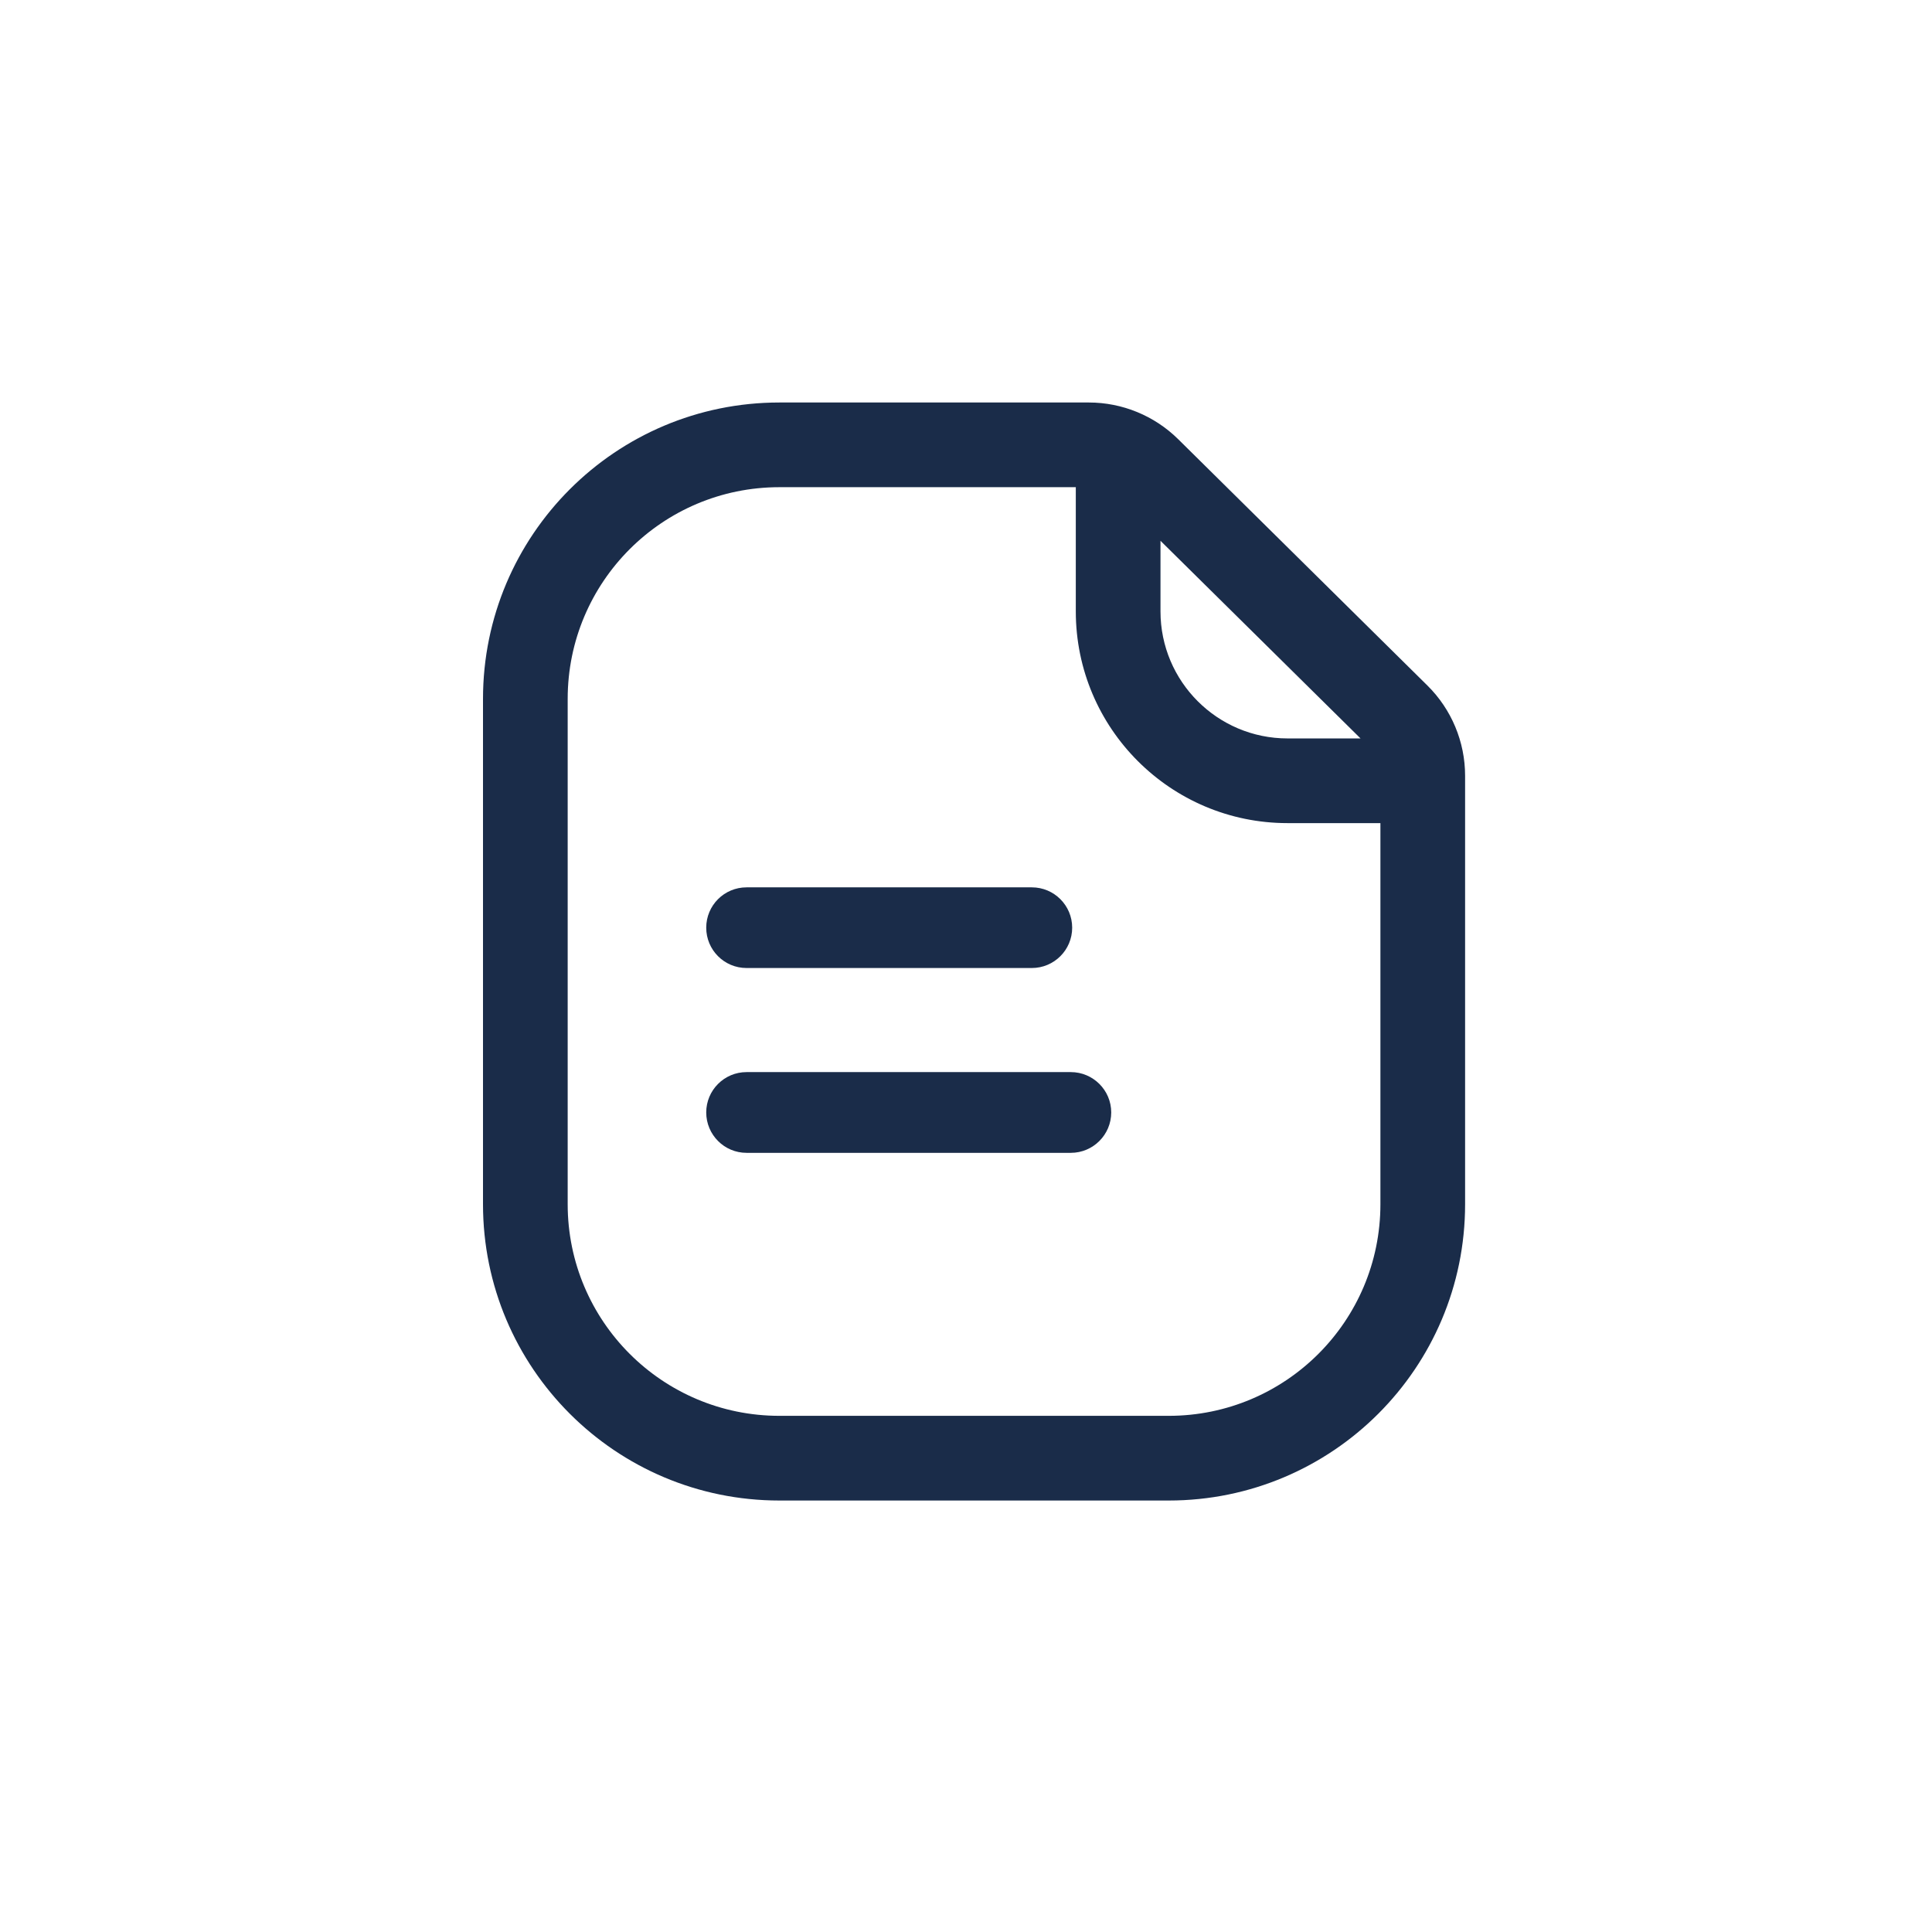 <svg width="24" height="24" viewBox="0 0 24 24" fill="none" xmlns="http://www.w3.org/2000/svg">
<path fill-rule="evenodd" clip-rule="evenodd" d="M9.682 6.052C8.229 6.052 7.052 7.229 7.052 8.682V14.959C7.052 16.411 8.229 17.588 9.682 17.588H14.518C15.971 17.588 17.148 16.411 17.148 14.959V10.225H15.994C14.542 10.225 13.364 9.047 13.364 7.595V6.052H9.682ZM14.416 6.718L16.901 9.173H15.994C15.123 9.173 14.416 8.466 14.416 7.595V6.718ZM6 8.682C6 6.648 7.648 5 9.682 5H13.526C13.941 5 14.34 5.164 14.635 5.455L17.731 8.515C18.031 8.811 18.2 9.215 18.2 9.637V14.959C18.2 16.992 16.552 18.64 14.518 18.64H9.682C7.648 18.64 6 16.992 6 14.959V8.682ZM11.793 12.025H12.818C13.094 12.025 13.319 11.801 13.319 11.524C13.319 11.247 13.094 11.023 12.818 11.023H11.793H10.298H9.274C8.997 11.023 8.773 11.247 8.773 11.524C8.773 11.801 8.997 12.025 9.274 12.025H10.298H11.793ZM9.274 13.318C8.997 13.318 8.773 13.543 8.773 13.819C8.773 14.096 8.997 14.321 9.274 14.321H13.302C13.579 14.321 13.804 14.096 13.804 13.819C13.804 13.543 13.579 13.318 13.302 13.318H9.274Z" fill="#1A2C49"/>
</svg>
